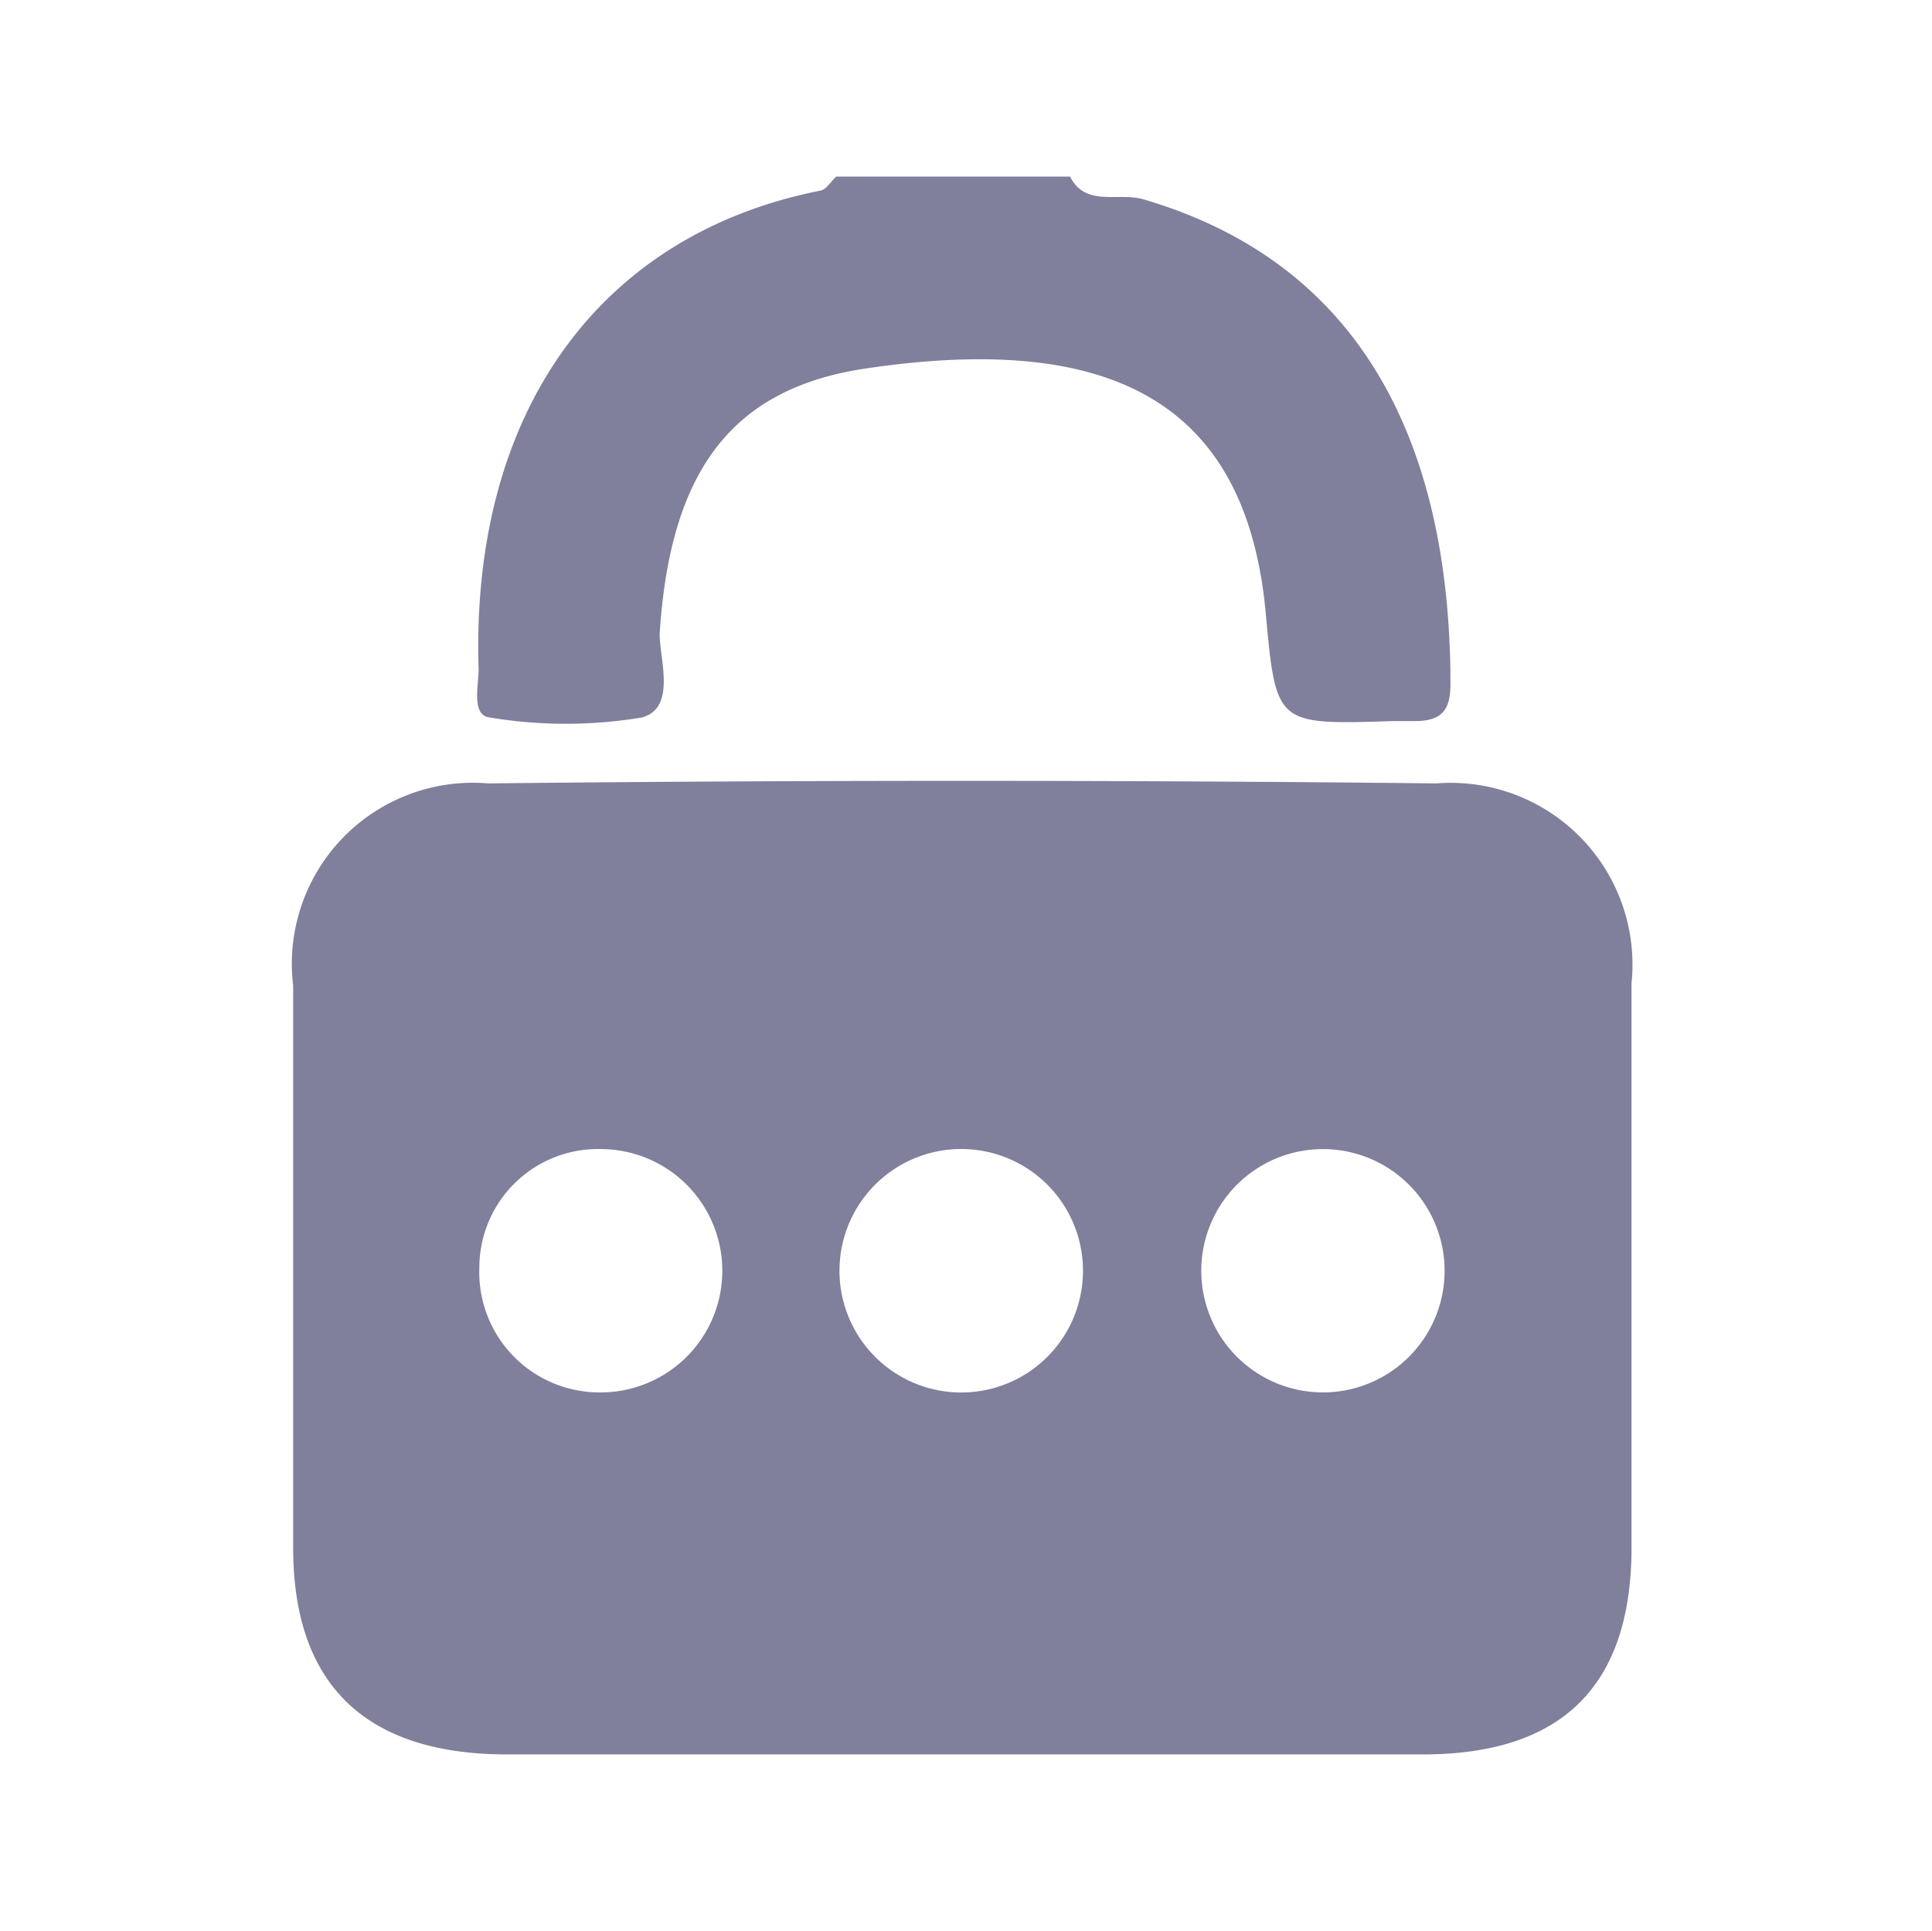 <svg id="Layer_1" data-name="Layer 1" xmlns="http://www.w3.org/2000/svg" viewBox="0 0 26.36 26.35"><defs><style>.cls-1{opacity:0.5;}.cls-2{fill:#01003a;}</style></defs><title>Plan de travail 27</title><g class="cls-1"><path class="cls-2" d="M11.2,2.6c-3,.59-4.78,3-4.67,6.53,0,.23-.1.63.15.66a6.31,6.31,0,0,0,2.08,0C9.23,9.66,9,9,9,8.65c.14-2.17.94-3.34,2.8-3.62,3.28-.49,5.2.39,5.47,3.34.14,1.52.14,1.52,1.72,1.47h.31c.36,0,.49-.14.49-.5,0-2.73-.84-5.64-4.19-6.62-.34-.1-.79.11-1-.31H11.41C11.34,2.47,11.28,2.58,11.2,2.6Z"/><path class="cls-2" d="M19.6,10.69q-6.48-.07-12.94,0A2.47,2.47,0,0,0,4,13.45C4,16,4,18.56,4,21.12,4,23,5,23.93,6.89,23.94H19.41c1.87,0,2.82-.9,2.85-2.74q0-3.89,0-7.78A2.48,2.48,0,0,0,19.6,10.69ZM8.17,19A1.64,1.64,0,0,1,6.54,17.3a1.62,1.62,0,0,1,1.68-1.62A1.66,1.66,0,0,1,8.17,19Zm4.88,0a1.66,1.66,0,0,1,.13-3.32A1.66,1.66,0,1,1,13.05,19Zm5,0a1.66,1.66,0,0,1,0-3.32,1.66,1.66,0,1,1,0,3.32Z"/></g></svg>